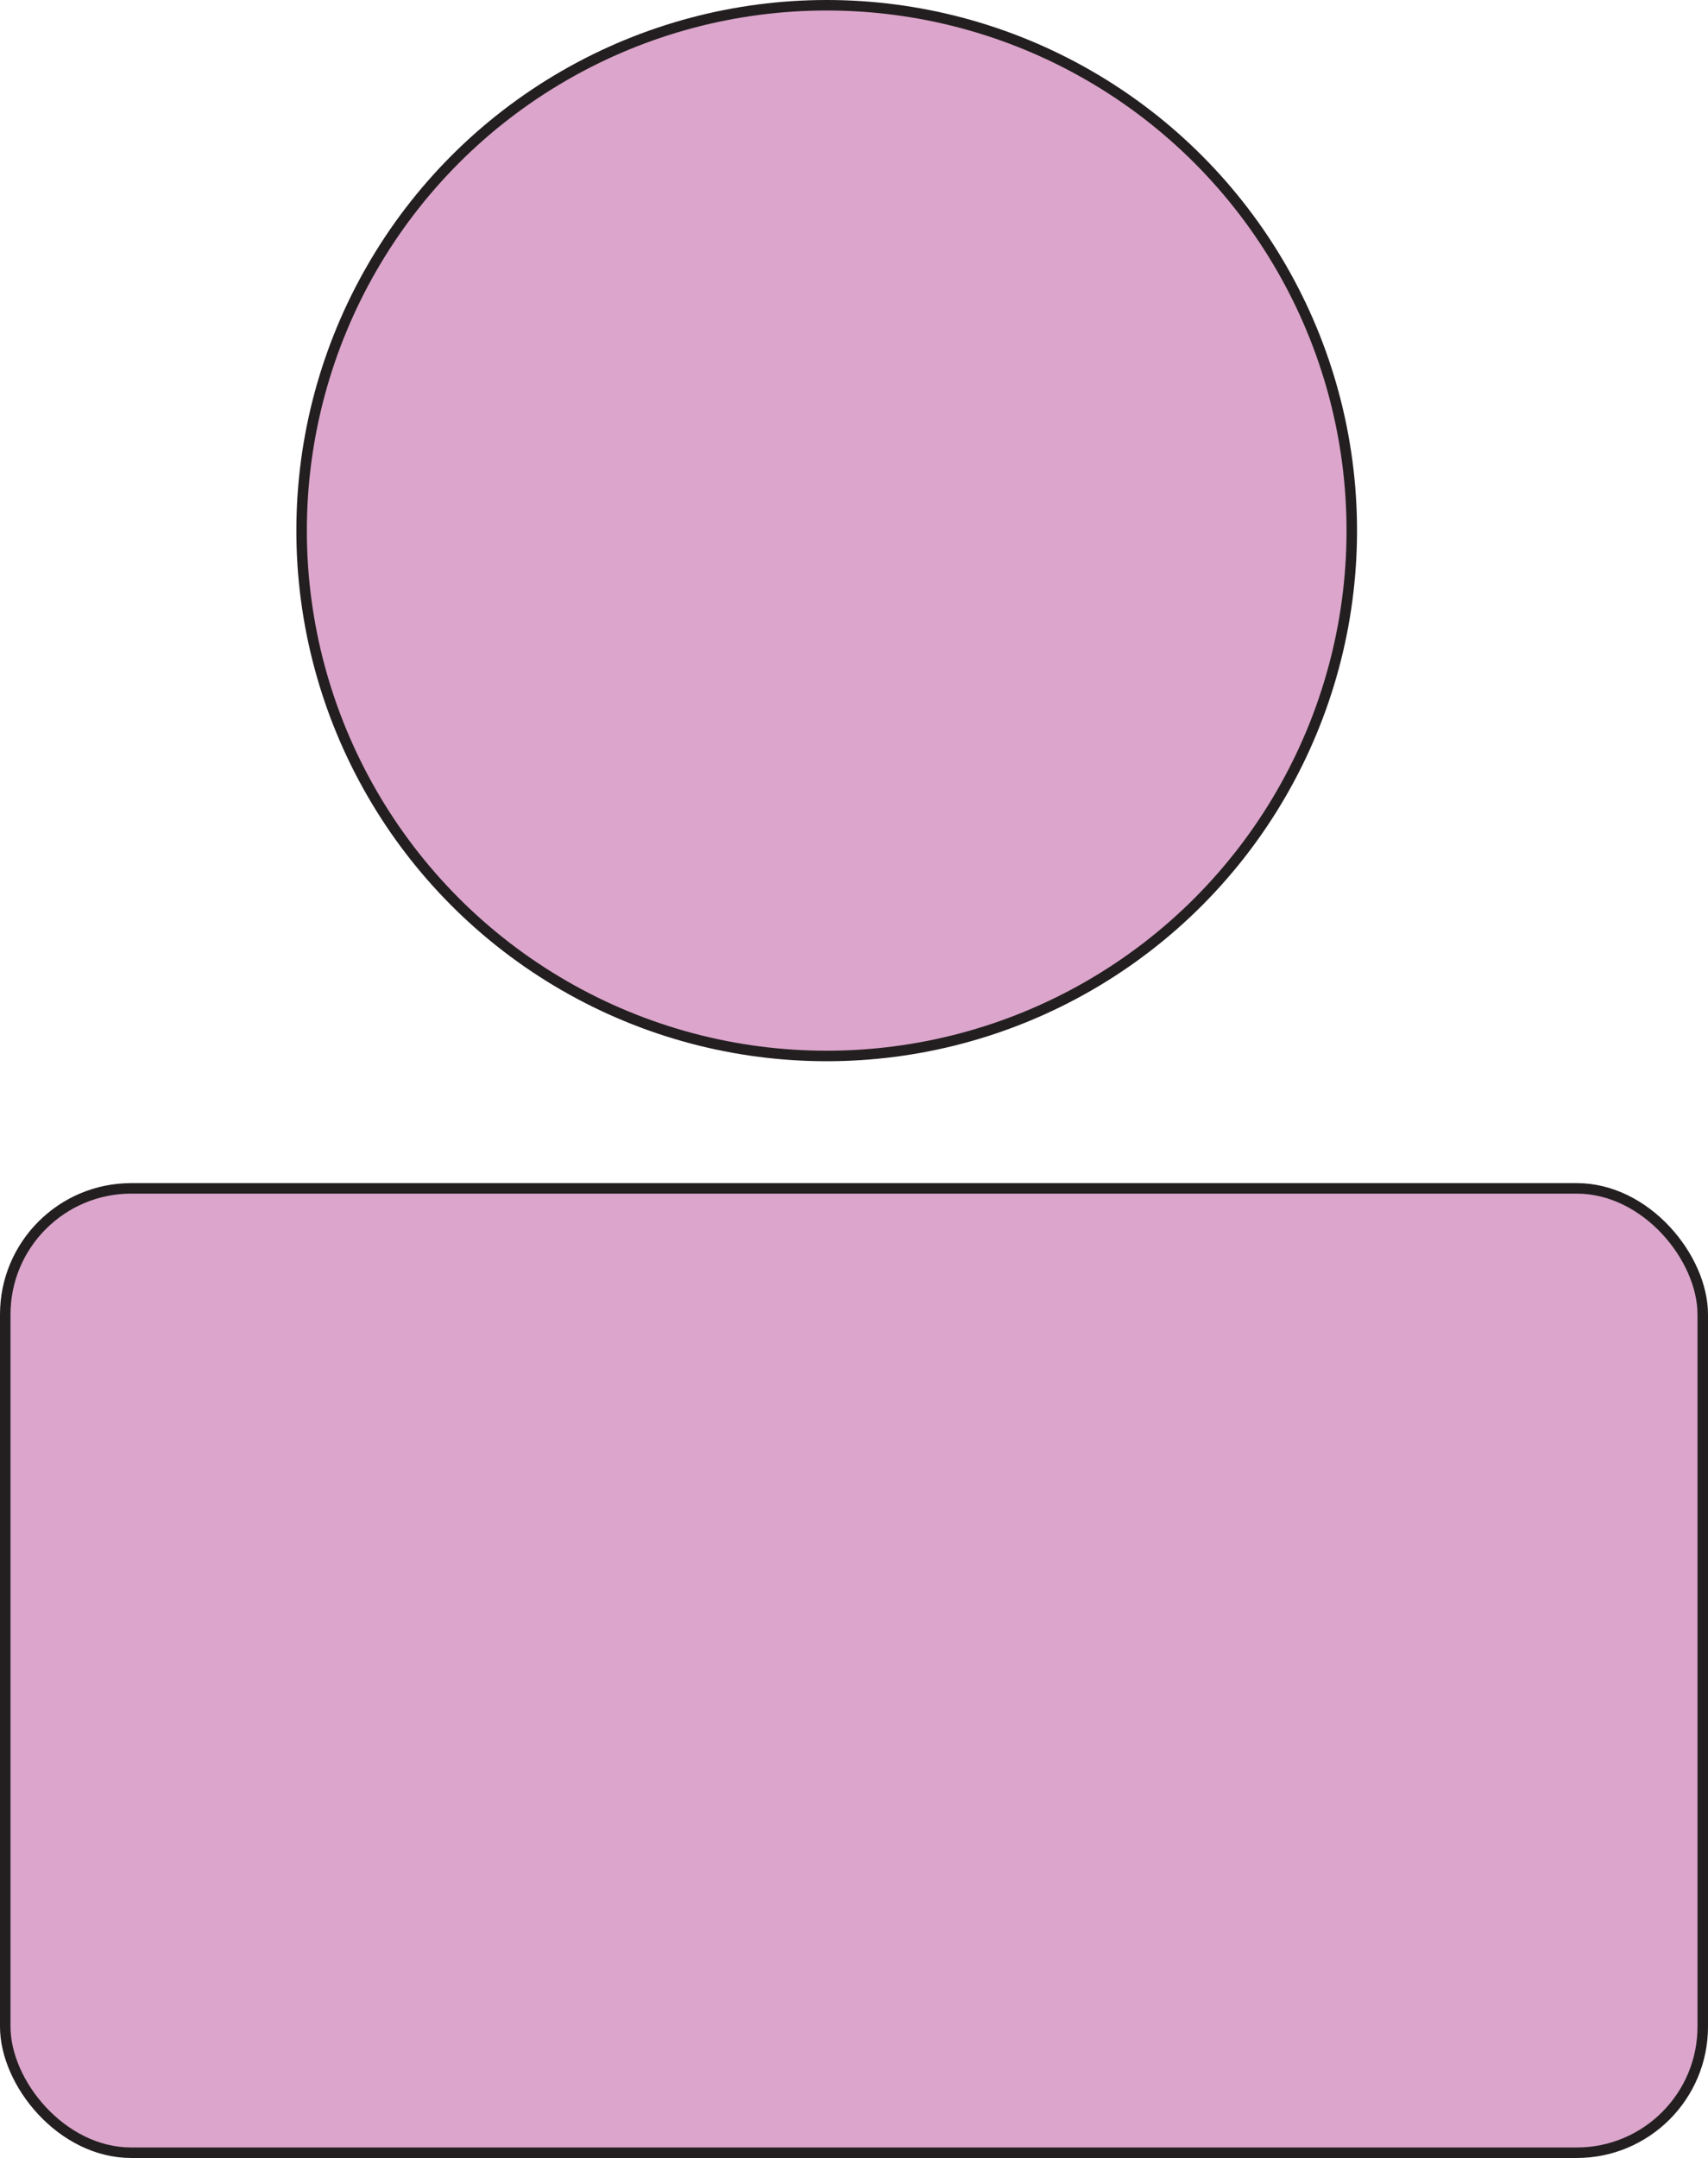 <svg xmlns="http://www.w3.org/2000/svg" viewBox="0 0 162.64 205.38"><defs><style>.cls-1{fill:#dca5cb;stroke:#231f20;stroke-miterlimit:10;}</style></defs><title>profile</title><g id="Layer_2" data-name="Layer 2"><g id="profile"><circle id="body" class="cls-1" cx="78.72" cy="50.5" r="50"/><rect id="head" class="cls-1" x="0.5" y="113.1" width="161.64" height="91.78" rx="12" ry="12"/></g></g></svg>